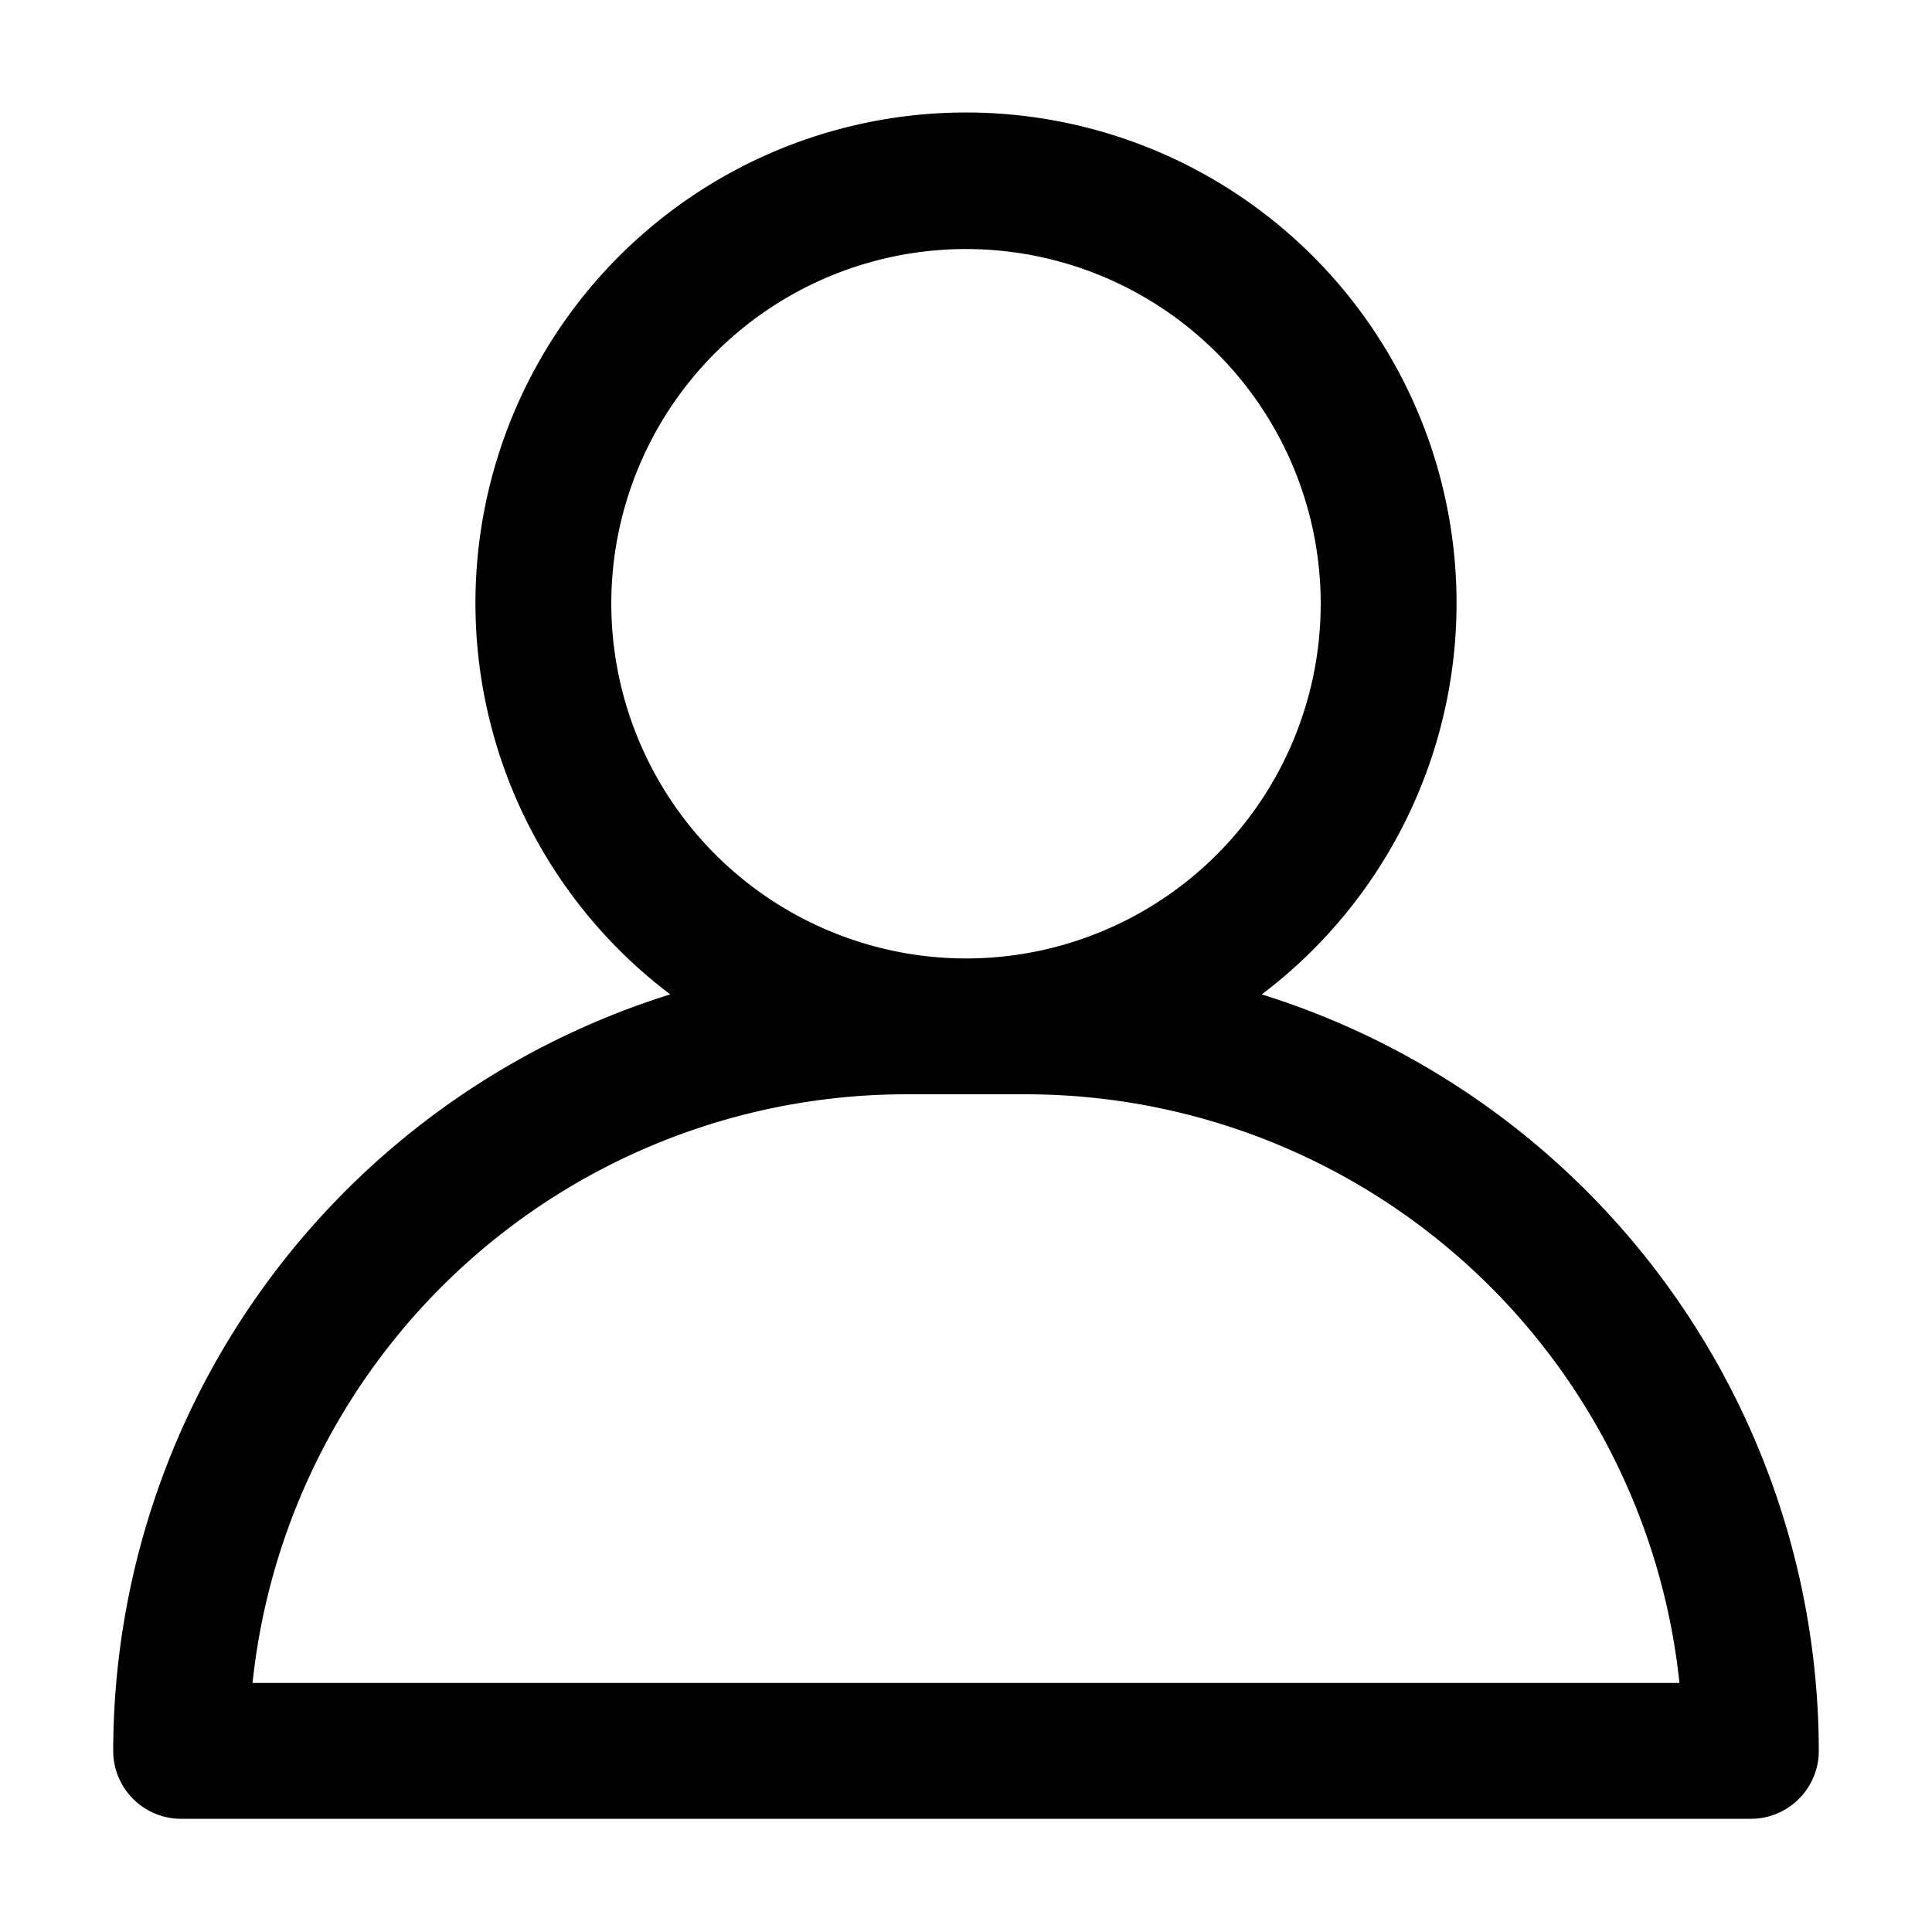 <svg class="thebase-svg-icon thebase-account-svg" fill="currentColor" stroke="currentColor" stroke-width="0.5" version="1.1" xmlns="http://www.w3.org/2000/svg" width="24" height="24" viewBox="0 0 64 64"><title>Account</title><path d="M41.245,33.035a16,16,0,1,0-18.49,0A26.041,26.041,0,0,0,4,58a2,2,0,0,0,2,2H58a2,2,0,0,0,2-2A26.041,26.041,0,0,0,41.245,33.035ZM20,20A12,12,0,1,1,32,32,12.014,12.014,0,0,1,20,20ZM8.09,56A22.029,22.029,0,0,1,30,36h4A22.029,22.029,0,0,1,55.91,56Z"></path>
        </svg>